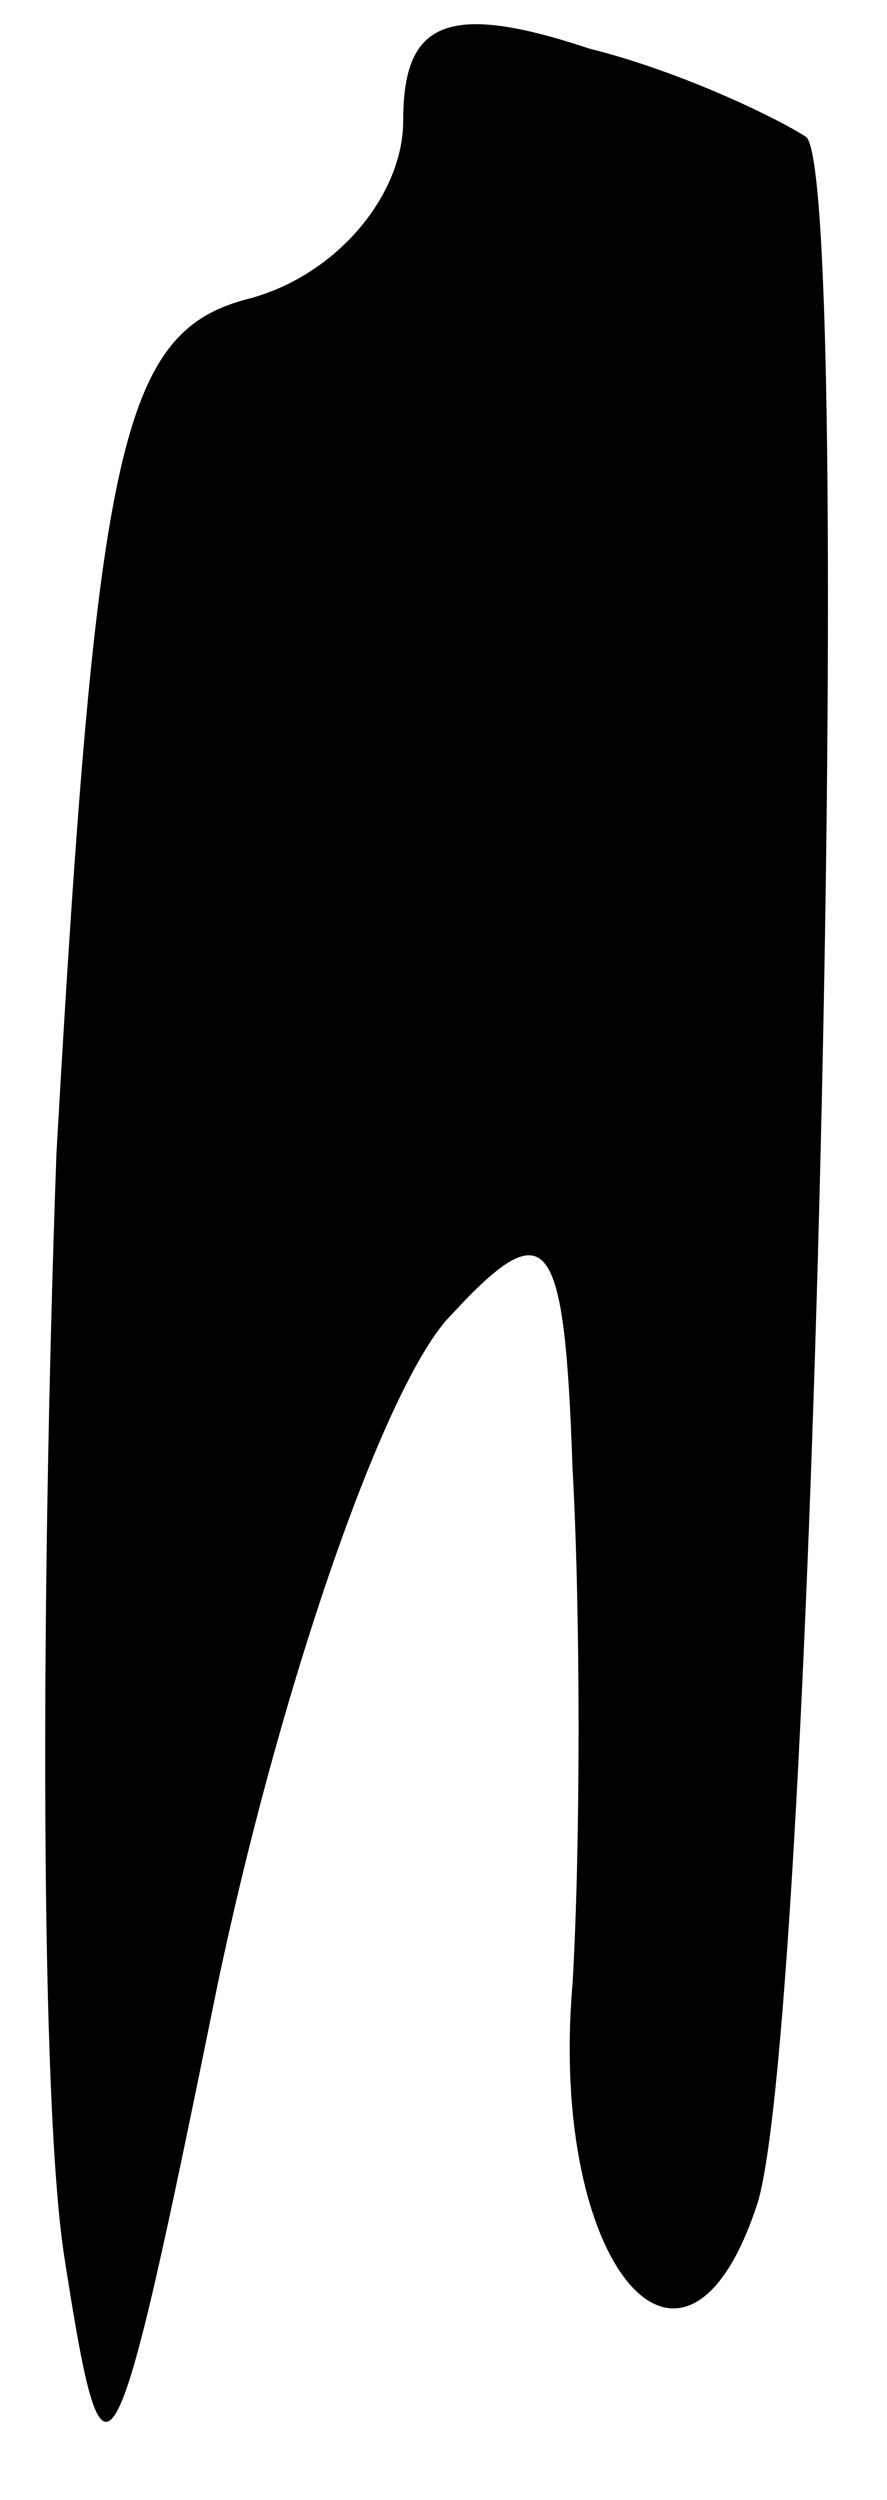 <?xml version="1.0" standalone="no"?>
<!DOCTYPE svg PUBLIC "-//W3C//DTD SVG 20010904//EN"
 "http://www.w3.org/TR/2001/REC-SVG-20010904/DTD/svg10.dtd">
<svg version="1.0" xmlns="http://www.w3.org/2000/svg"
 width="11pt" height="31pt" viewBox="0 0 11 31"
 preserveAspectRatio="xMidYMid meet">
<g transform="translate(0,31) scale(0.1,-0.1)"
fill="#000000" stroke="none">
<path fill="#000000" stroke="none" d="M50 295 c0 -9 -8 -19 -19 -22 -16 -4
-19 -18 -24 -106 -2 -56 -2 -118 1 -137 5 -32 6 -30 19 34 8 38 21 75 29 83
12 13 14 10 15 -19 1 -18 1 -47 0 -64 -3 -35 14 -55 23 -27 7 24 12 250 6 256
-3 2 -15 8 -27 11 -18 6 -23 3 -23 -9z"/>
</g>
</svg>
